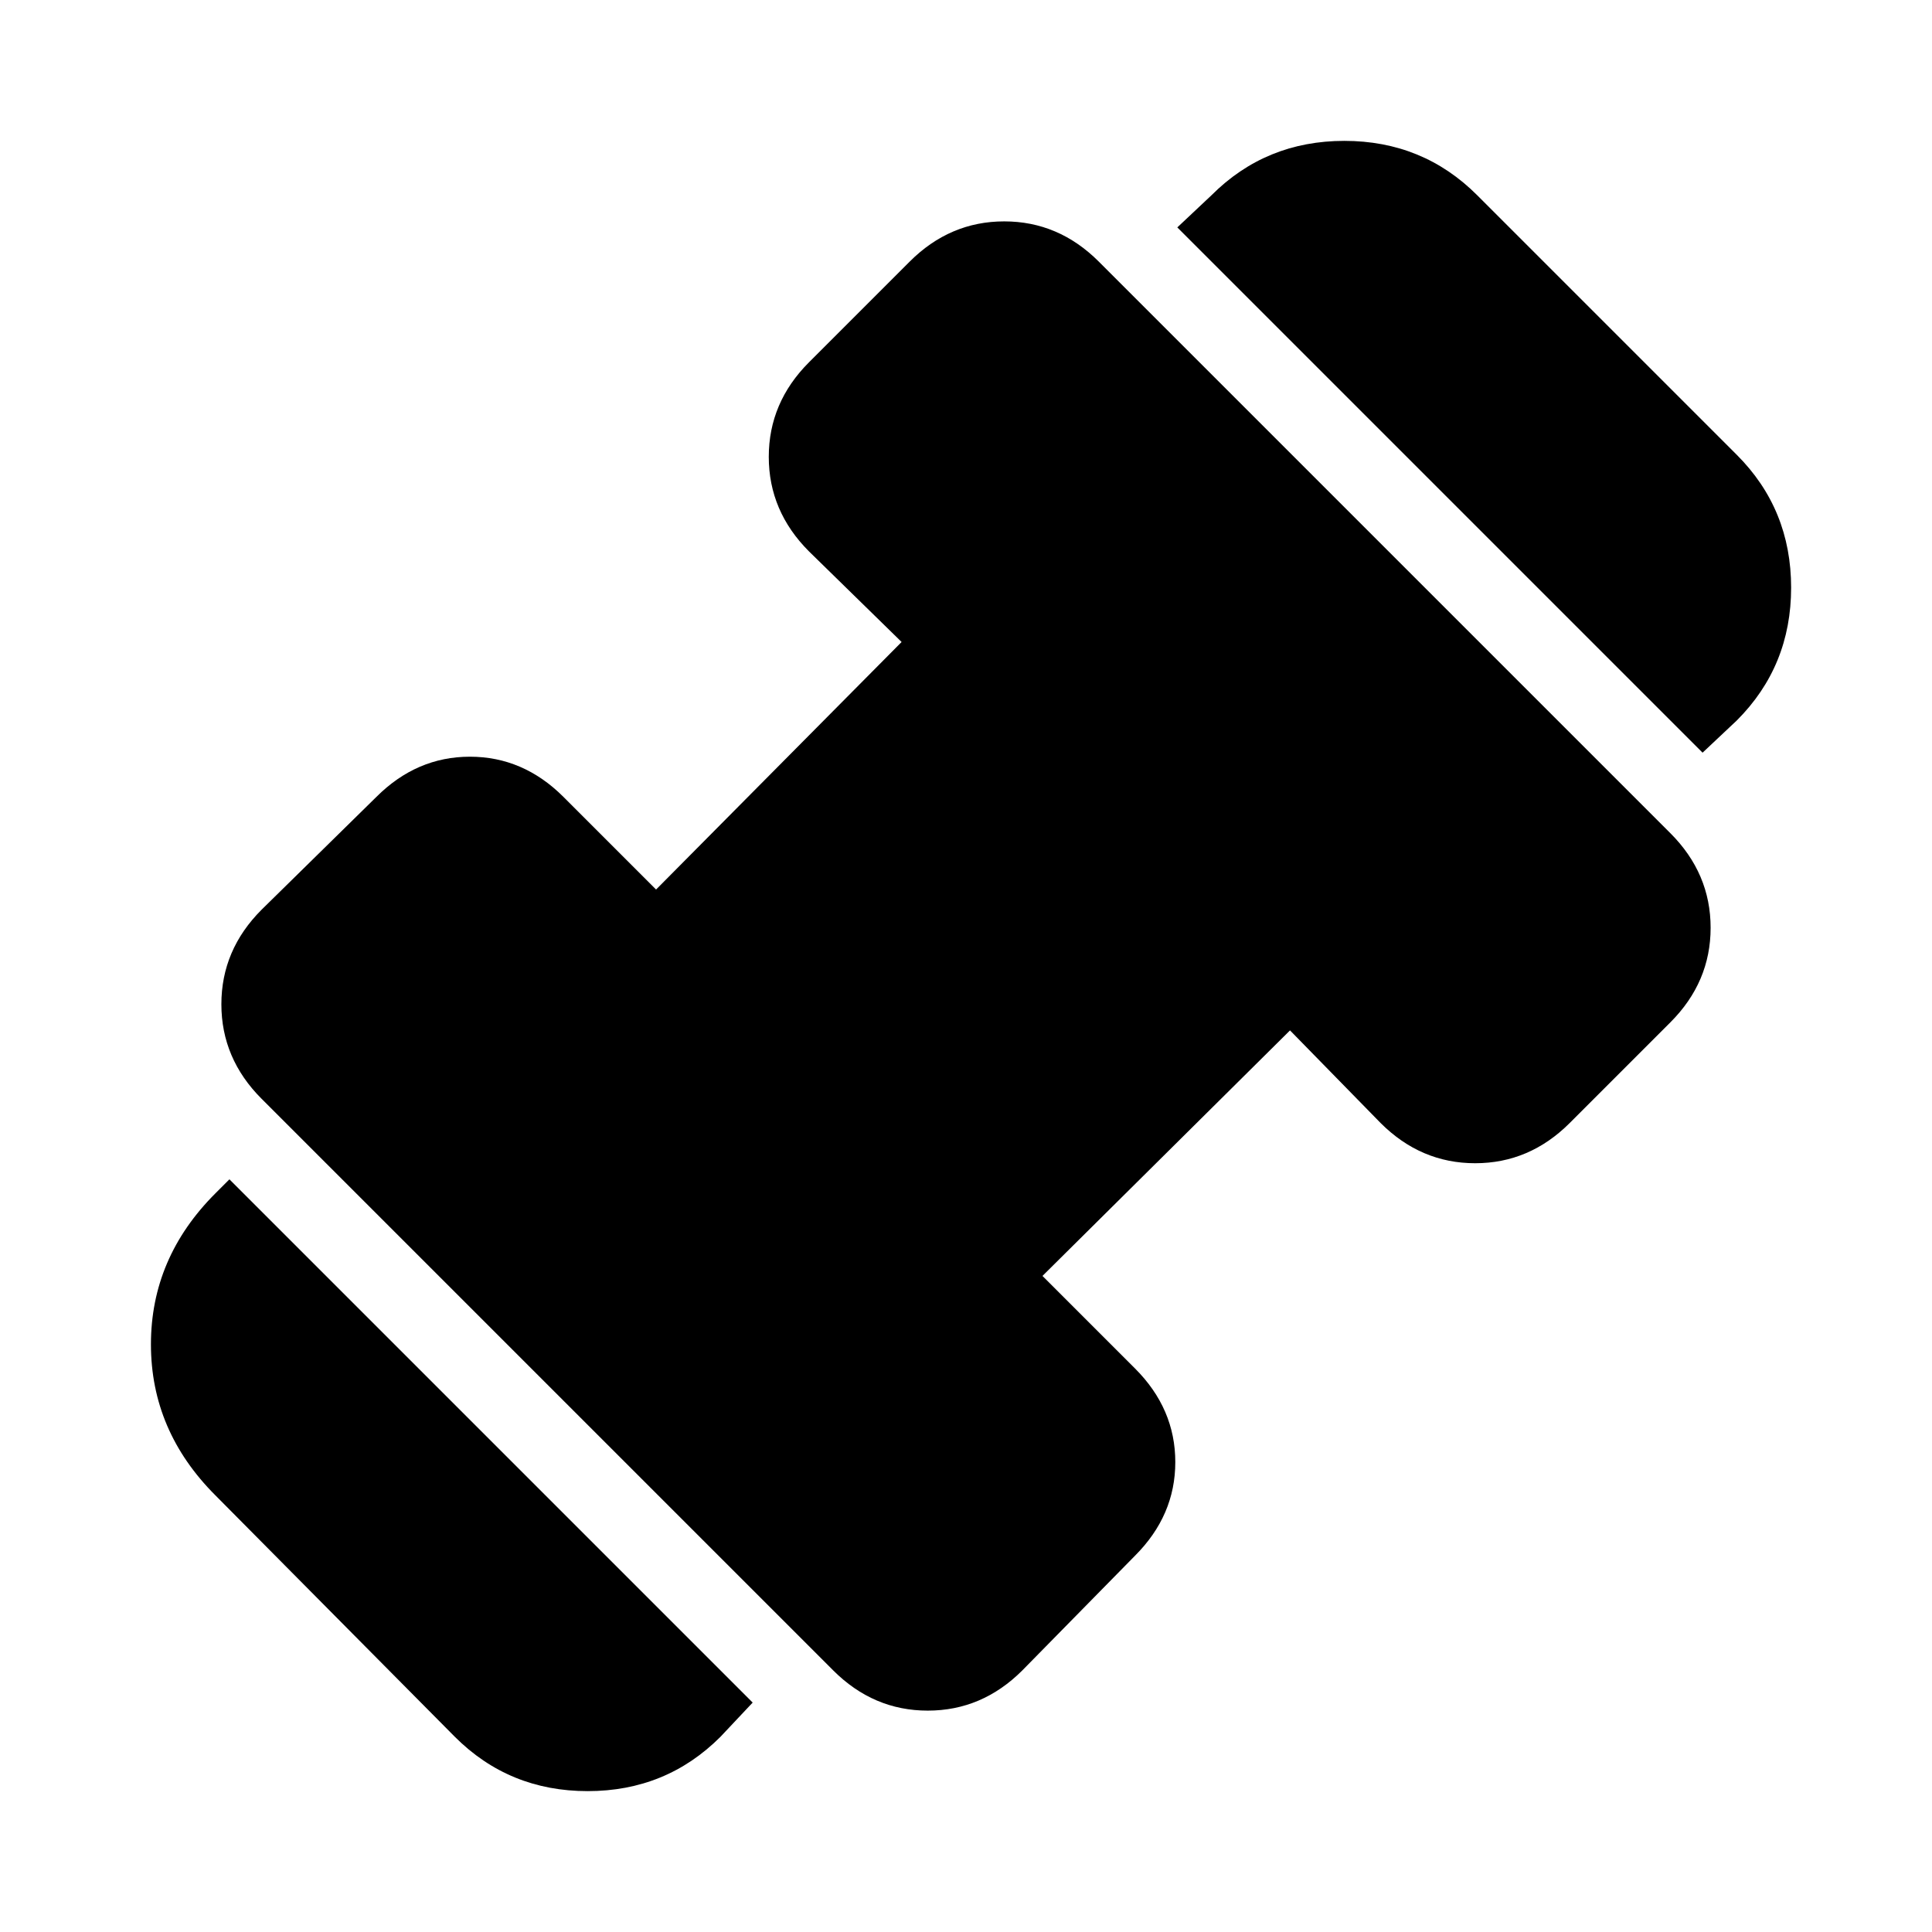 <svg xmlns="http://www.w3.org/2000/svg" height="24" viewBox="0 96 960 960" width="24"><path d="M846 470 585 209l17-16q27-27 66-27t66 27l129 129q27 27 27 66t-27 66l-17 16ZM358 959q-27 27-66 27t-66-27L107 839q-32-32-32-75t32-75l7-7 260 260-16 17Zm150-33q-20 20-47 20t-47-20L130 642q-20-20-20-47t20-47l57-56q20-20 46.5-20t46.5 20l46 46 122-123-46-45q-20-20-20-47t20-47l50-50q20-20 47-20t47 20l284 284q20 20 20 47t-20 47l-50 50q-20 20-47 20t-47-20l-45-46-123 122 46 46q20 20 20 46.5T564 869l-56 57Z"/></svg>